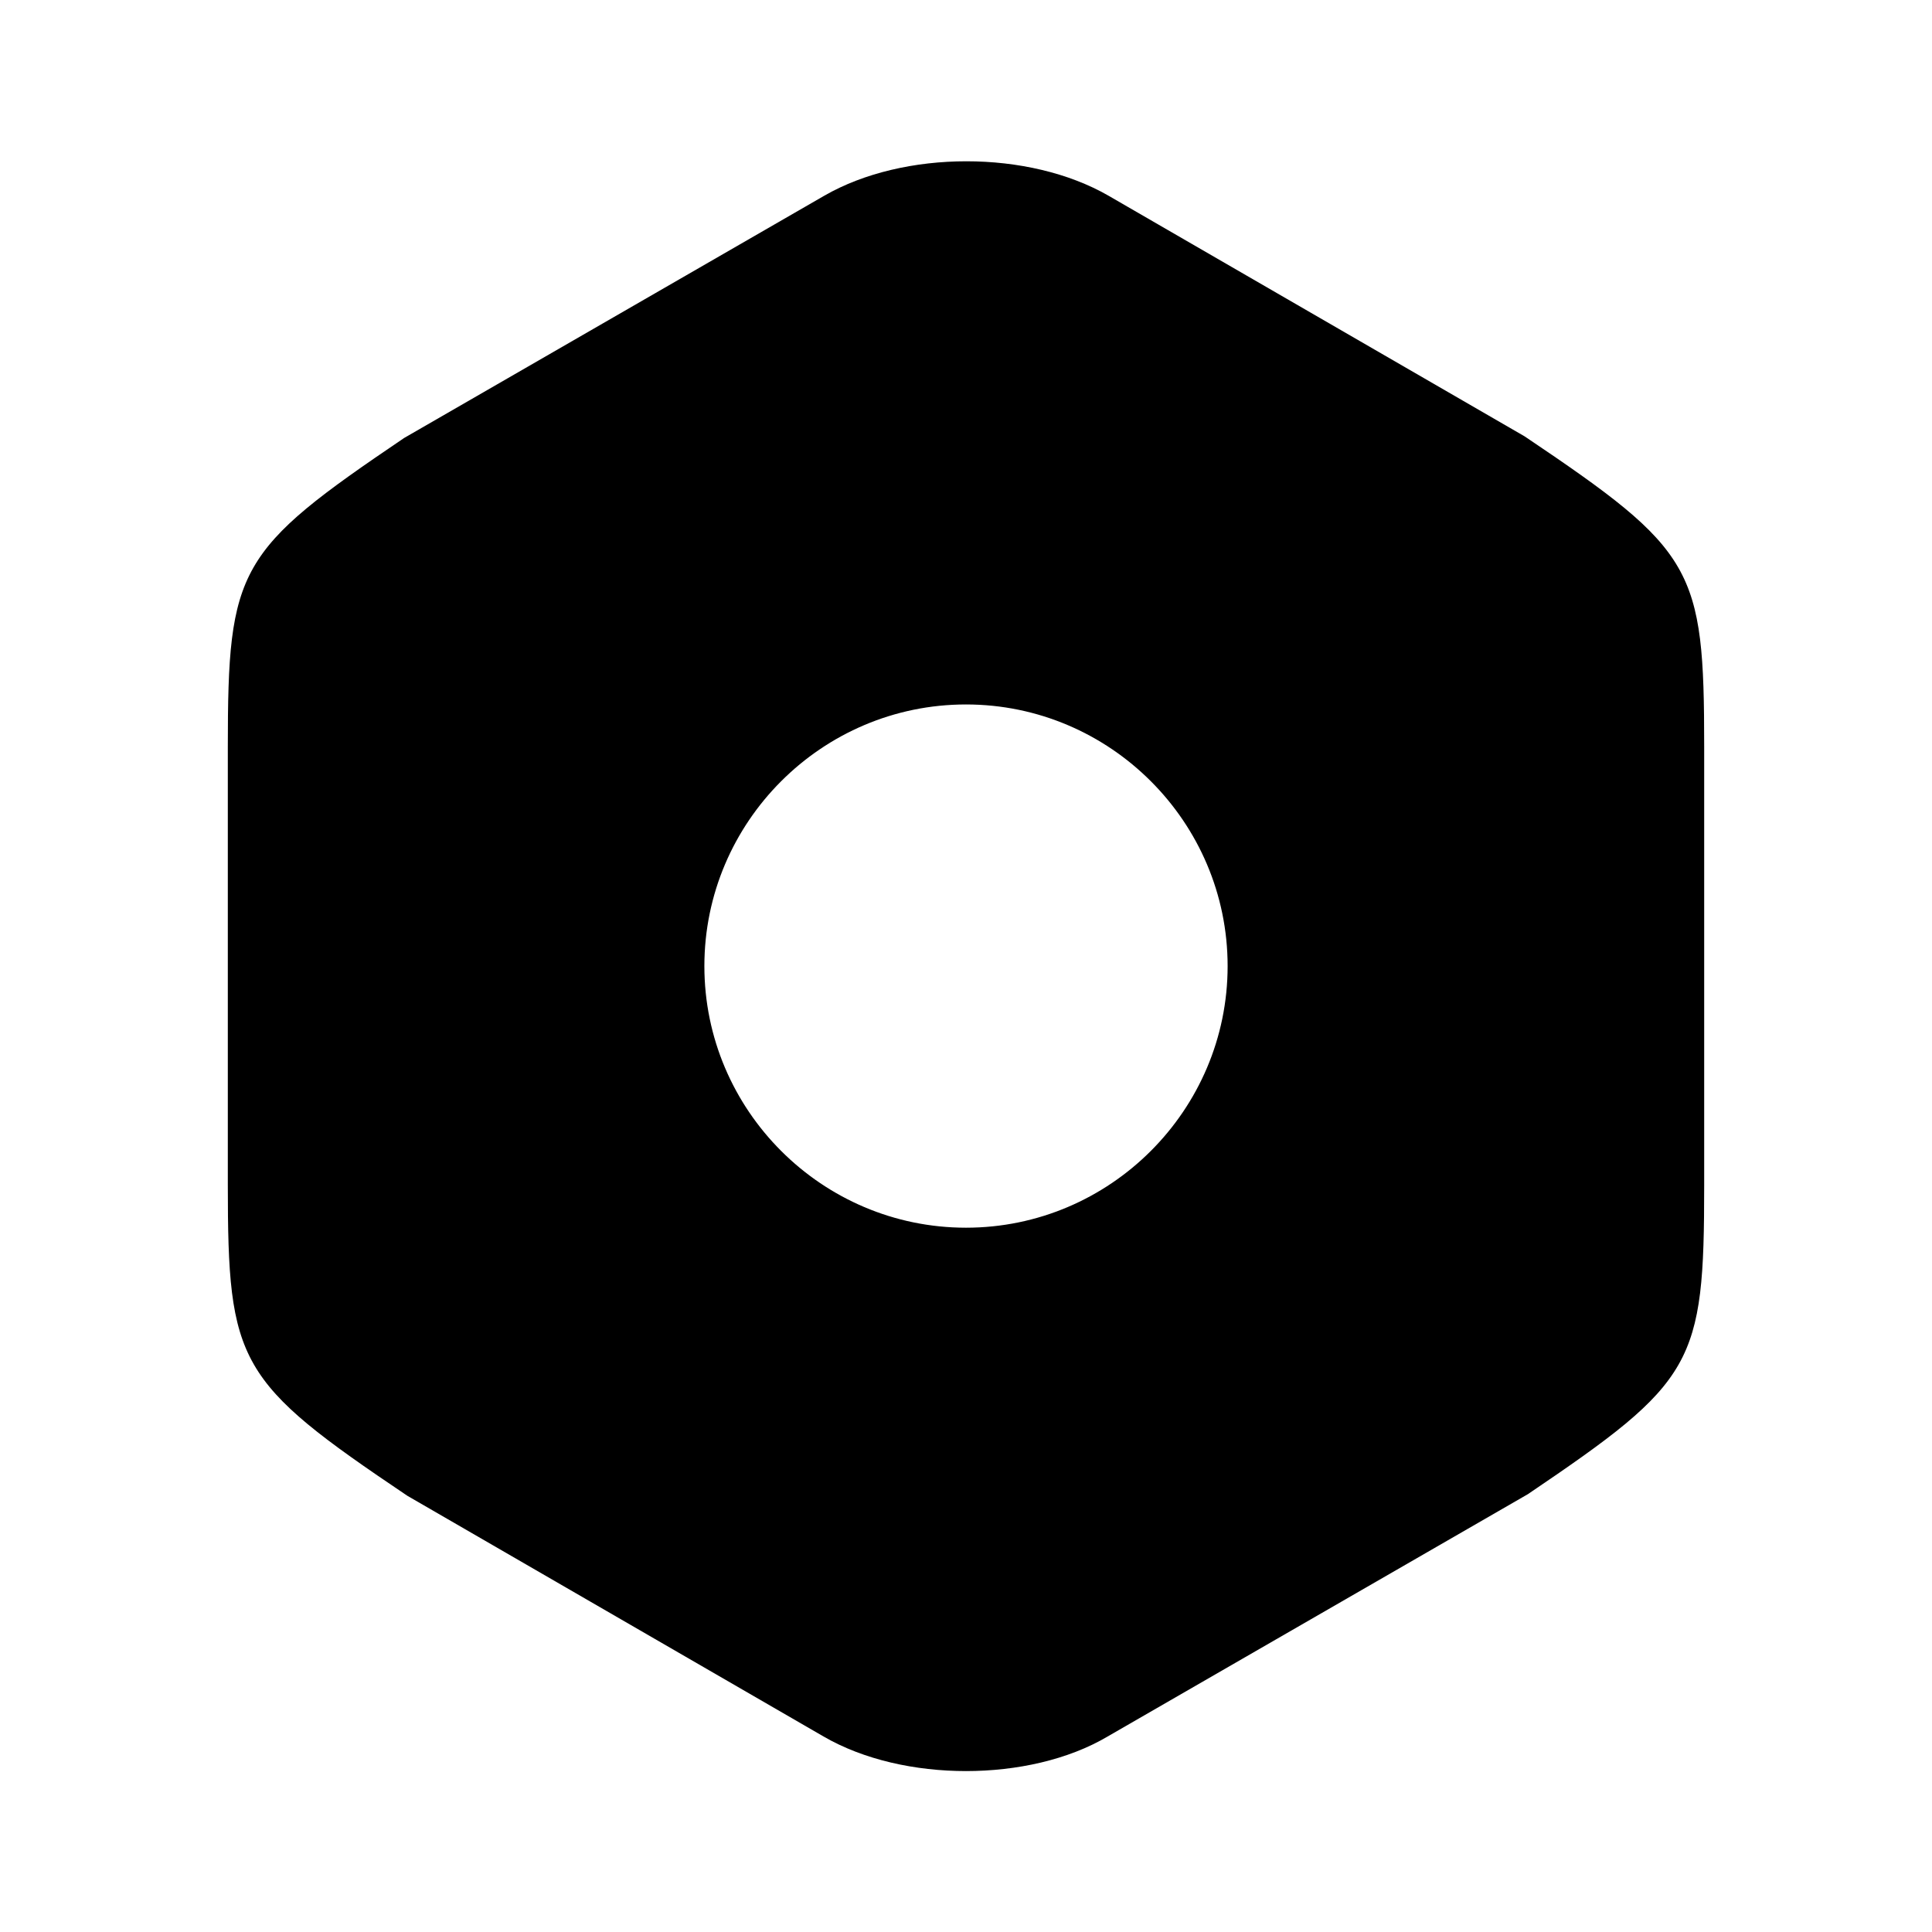<?xml version="1.0" encoding="utf-8"?><!-- Uploaded to: SVG Repo, www.svgrepo.com, Generator: SVG Repo Mixer Tools -->
<svg width="800px" height="800px" viewBox="0 0 24 24" fill="none" xmlns="http://www.w3.org/2000/svg">
<path d="M18.94 5.421L13.77 2.431C12.78 1.861 11.23 1.861 10.24 2.431L5.02 5.441C2.95 6.841 2.83 7.051 2.83 9.281V14.711C2.83 16.941 2.95 17.161 5.06 18.581L10.23 21.571C10.73 21.861 11.37 22.001 12 22.001C12.63 22.001 13.27 21.861 13.76 21.571L18.98 18.561C21.05 17.161 21.17 16.951 21.17 14.721V9.281C21.17 7.051 21.05 6.841 18.94 5.421ZM12 15.251C10.21 15.251 8.75 13.791 8.75 12.001C8.75 10.211 10.21 8.751 12 8.751C13.79 8.751 15.25 10.211 15.25 12.001C15.25 13.791 13.79 15.251 12 15.251Z" fill="#000"/>
</svg>